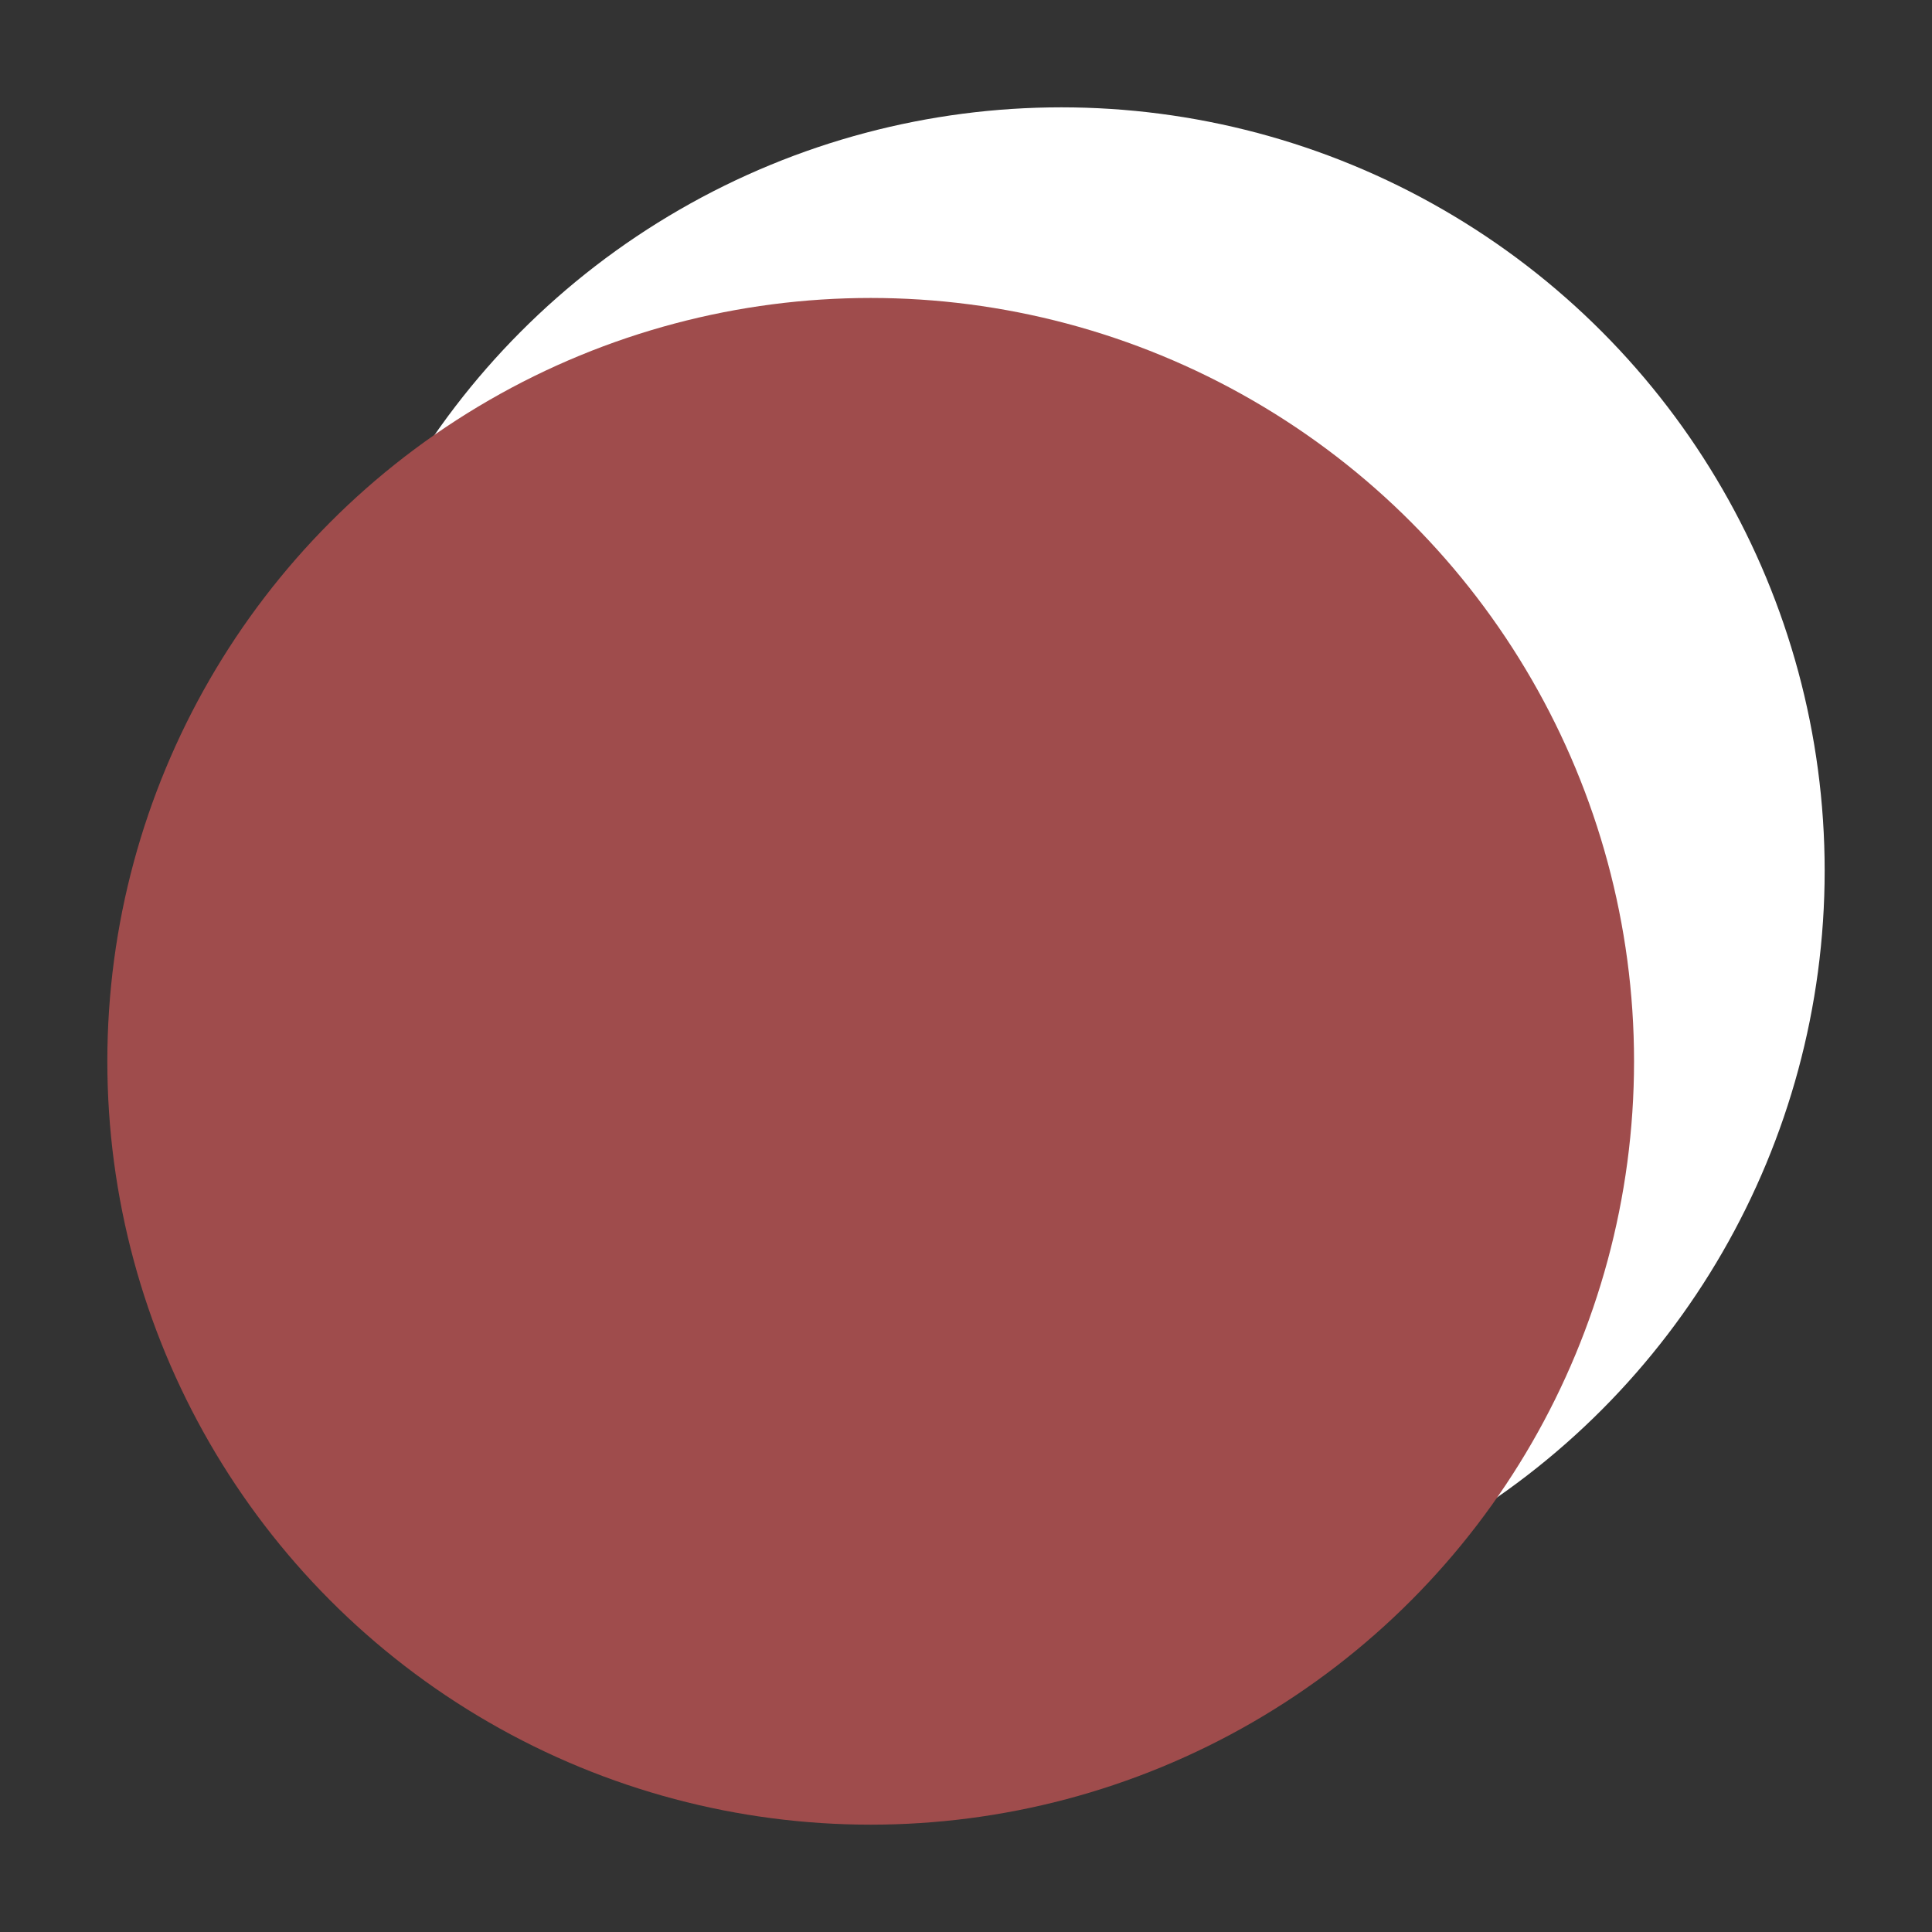 <svg xmlns="http://www.w3.org/2000/svg" viewBox="-912.5 -3530.5 9 9" width="9" height="9"><rect x="-912.5" y="-3530.5" width="9" height="9" fill="#333333" stroke="none"/><g fill="none"><circle cx="-907.556" cy="-3526.444" r="3.556" fill="#fff"/><circle cx="-908.444" cy="-3525.556" r="3.556" fill="#9f4c4c"/></g></svg>